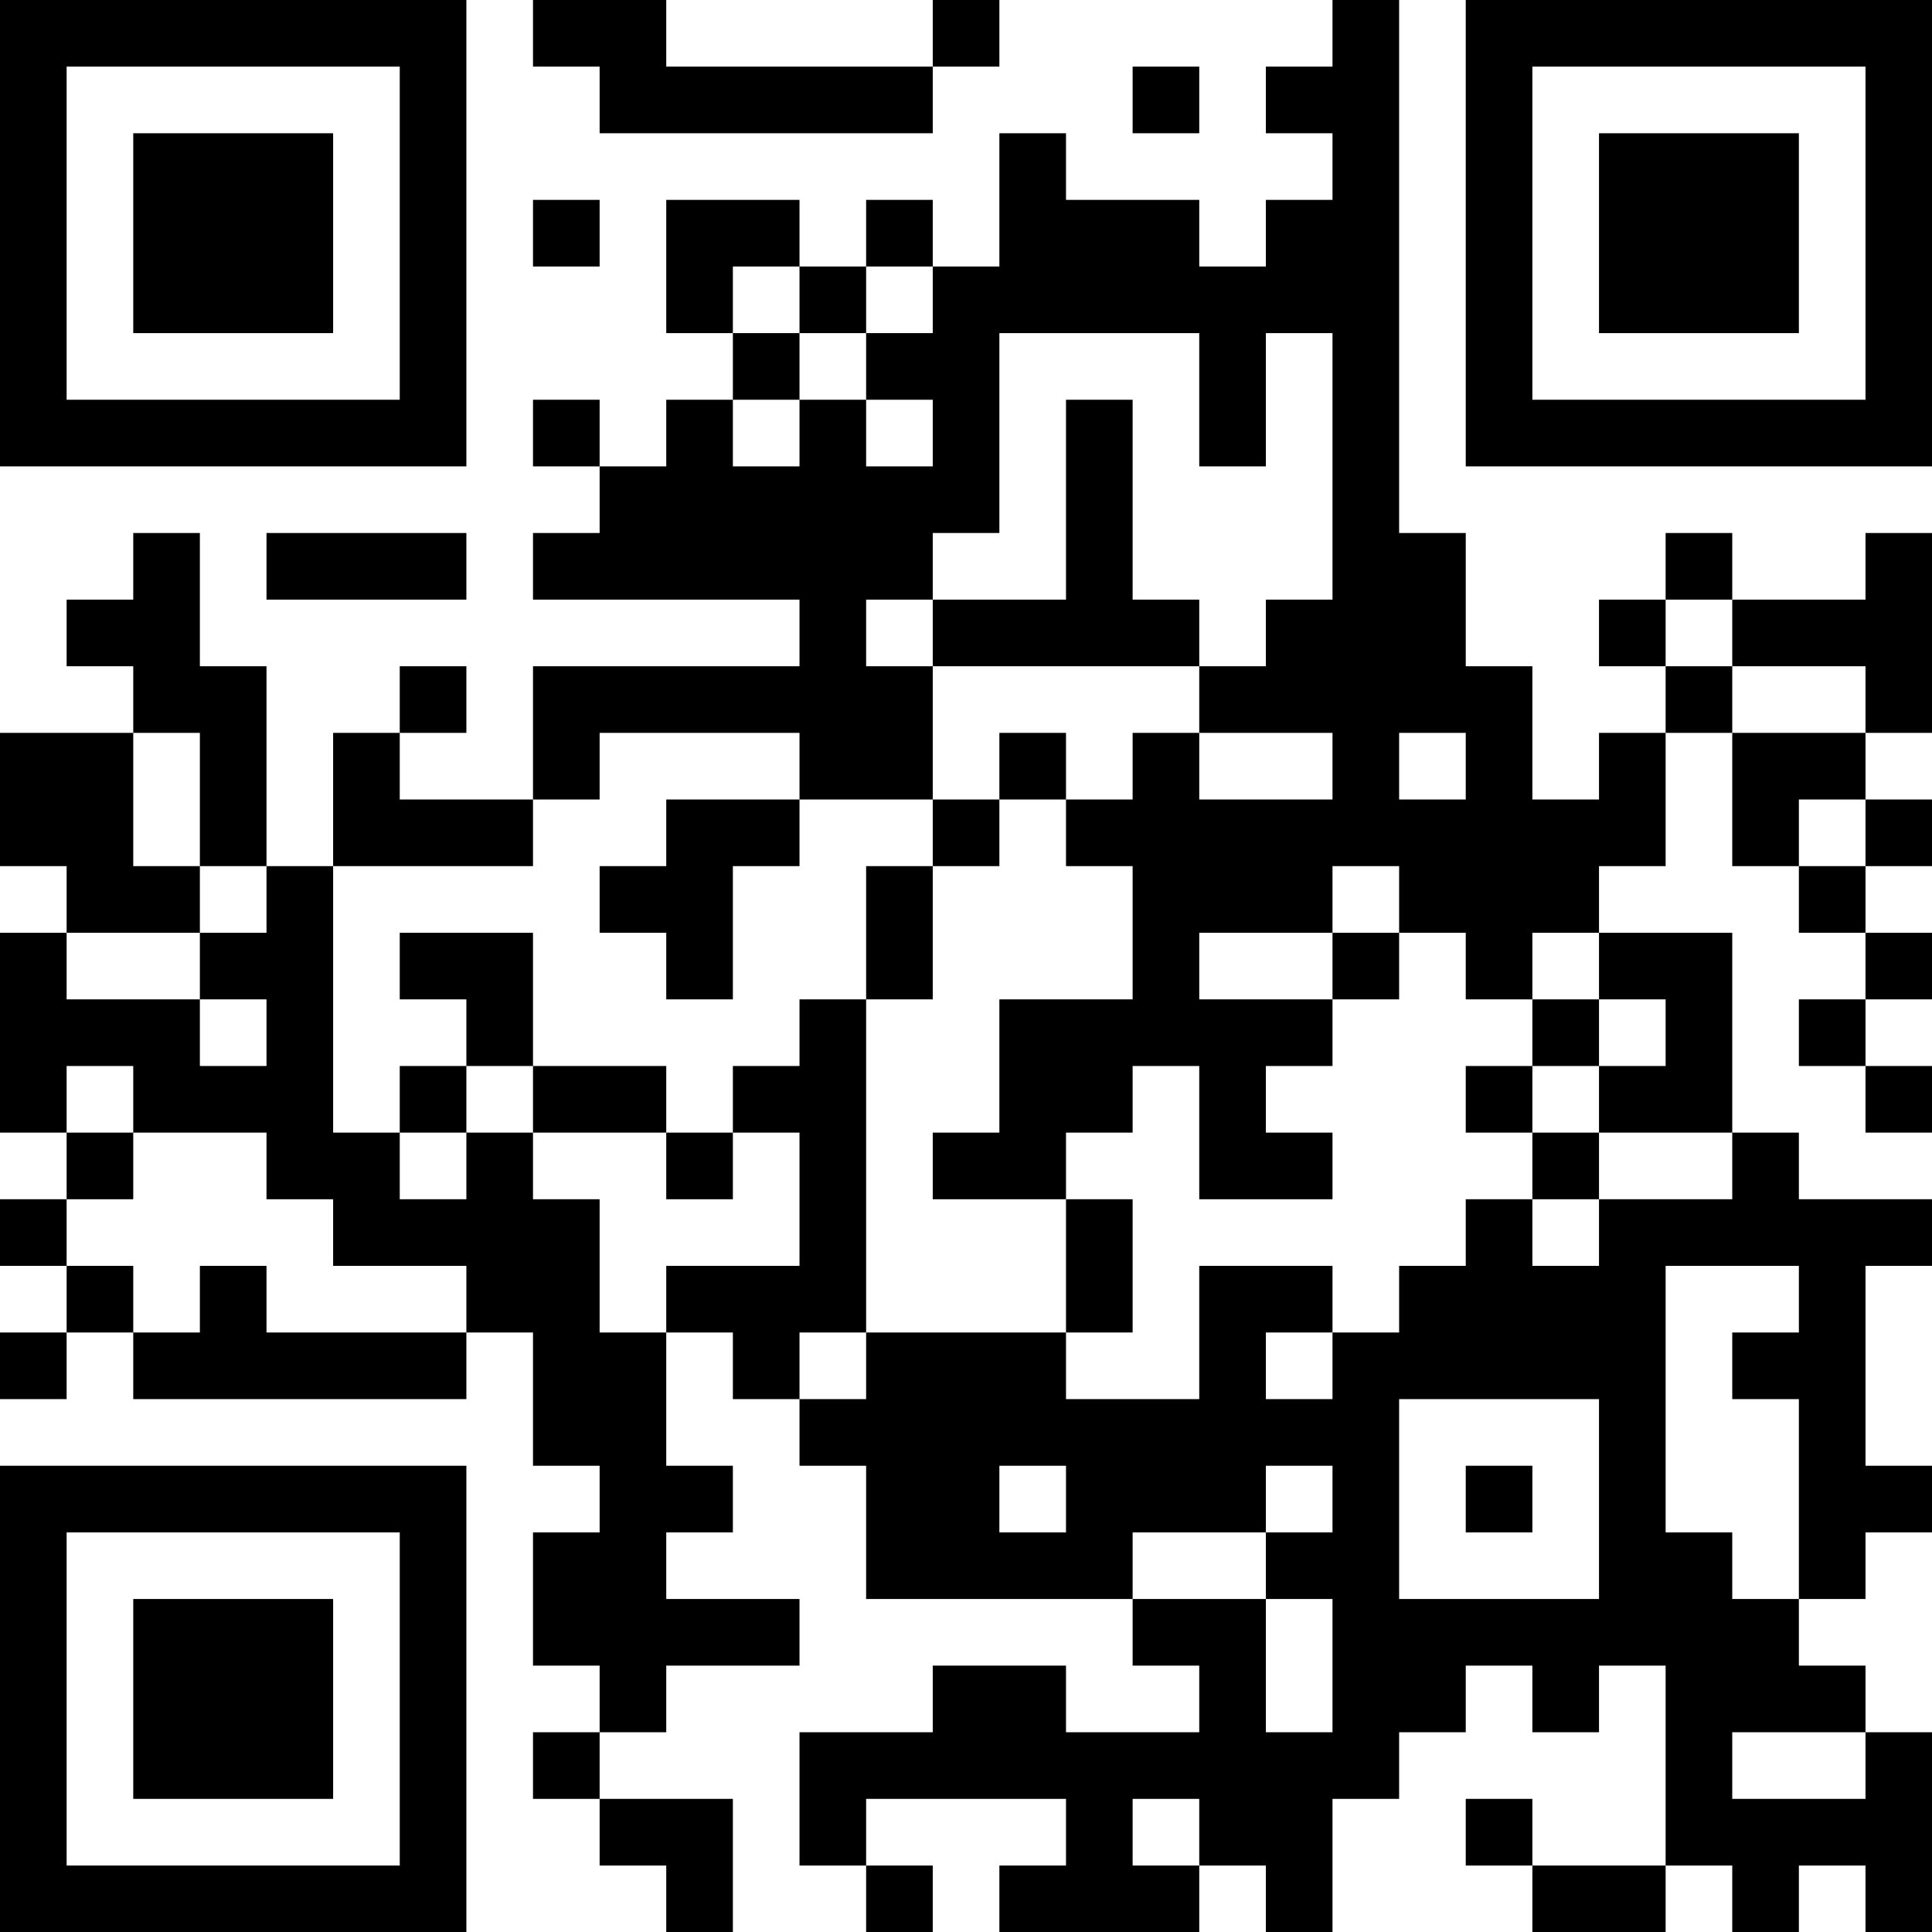 <?xml version="1.0" encoding="UTF-8"?>
<svg xmlns="http://www.w3.org/2000/svg" version="1.1" width="200" height="200" viewBox="0 0 200 200"><rect x="0" y="0" width="200" height="200" fill="#ffffff"/><g transform="scale(6.897)"><g transform="translate(0,0)"><path fill-rule="evenodd" d="M8 0L8 1L9 1L9 2L14 2L14 1L15 1L15 0L14 0L14 1L10 1L10 0ZM20 0L20 1L19 1L19 2L20 2L20 3L19 3L19 4L18 4L18 3L16 3L16 2L15 2L15 4L14 4L14 3L13 3L13 4L12 4L12 3L10 3L10 5L11 5L11 6L10 6L10 7L9 7L9 6L8 6L8 7L9 7L9 8L8 8L8 9L12 9L12 10L8 10L8 12L6 12L6 11L7 11L7 10L6 10L6 11L5 11L5 13L4 13L4 10L3 10L3 8L2 8L2 9L1 9L1 10L2 10L2 11L0 11L0 13L1 13L1 14L0 14L0 17L1 17L1 18L0 18L0 19L1 19L1 20L0 20L0 21L1 21L1 20L2 20L2 21L7 21L7 20L8 20L8 22L9 22L9 23L8 23L8 25L9 25L9 26L8 26L8 27L9 27L9 28L10 28L10 29L11 29L11 27L9 27L9 26L10 26L10 25L12 25L12 24L10 24L10 23L11 23L11 22L10 22L10 20L11 20L11 21L12 21L12 22L13 22L13 24L17 24L17 25L18 25L18 26L16 26L16 25L14 25L14 26L12 26L12 28L13 28L13 29L14 29L14 28L13 28L13 27L16 27L16 28L15 28L15 29L18 29L18 28L19 28L19 29L20 29L20 27L21 27L21 26L22 26L22 25L23 25L23 26L24 26L24 25L25 25L25 28L23 28L23 27L22 27L22 28L23 28L23 29L25 29L25 28L26 28L26 29L27 29L27 28L28 28L28 29L29 29L29 26L28 26L28 25L27 25L27 24L28 24L28 23L29 23L29 22L28 22L28 19L29 19L29 18L27 18L27 17L26 17L26 14L24 14L24 13L25 13L25 11L26 11L26 13L27 13L27 14L28 14L28 15L27 15L27 16L28 16L28 17L29 17L29 16L28 16L28 15L29 15L29 14L28 14L28 13L29 13L29 12L28 12L28 11L29 11L29 8L28 8L28 9L26 9L26 8L25 8L25 9L24 9L24 10L25 10L25 11L24 11L24 12L23 12L23 10L22 10L22 8L21 8L21 0ZM17 1L17 2L18 2L18 1ZM8 3L8 4L9 4L9 3ZM11 4L11 5L12 5L12 6L11 6L11 7L12 7L12 6L13 6L13 7L14 7L14 6L13 6L13 5L14 5L14 4L13 4L13 5L12 5L12 4ZM15 5L15 8L14 8L14 9L13 9L13 10L14 10L14 12L12 12L12 11L9 11L9 12L8 12L8 13L5 13L5 17L6 17L6 18L7 18L7 17L8 17L8 18L9 18L9 20L10 20L10 19L12 19L12 17L11 17L11 16L12 16L12 15L13 15L13 20L12 20L12 21L13 21L13 20L16 20L16 21L18 21L18 19L20 19L20 20L19 20L19 21L20 21L20 20L21 20L21 19L22 19L22 18L23 18L23 19L24 19L24 18L26 18L26 17L24 17L24 16L25 16L25 15L24 15L24 14L23 14L23 15L22 15L22 14L21 14L21 13L20 13L20 14L18 14L18 15L20 15L20 16L19 16L19 17L20 17L20 18L18 18L18 16L17 16L17 17L16 17L16 18L14 18L14 17L15 17L15 15L17 15L17 13L16 13L16 12L17 12L17 11L18 11L18 12L20 12L20 11L18 11L18 10L19 10L19 9L20 9L20 5L19 5L19 7L18 7L18 5ZM16 6L16 9L14 9L14 10L18 10L18 9L17 9L17 6ZM4 8L4 9L7 9L7 8ZM25 9L25 10L26 10L26 11L28 11L28 10L26 10L26 9ZM2 11L2 13L3 13L3 14L1 14L1 15L3 15L3 16L4 16L4 15L3 15L3 14L4 14L4 13L3 13L3 11ZM15 11L15 12L14 12L14 13L13 13L13 15L14 15L14 13L15 13L15 12L16 12L16 11ZM21 11L21 12L22 12L22 11ZM10 12L10 13L9 13L9 14L10 14L10 15L11 15L11 13L12 13L12 12ZM27 12L27 13L28 13L28 12ZM6 14L6 15L7 15L7 16L6 16L6 17L7 17L7 16L8 16L8 17L10 17L10 18L11 18L11 17L10 17L10 16L8 16L8 14ZM20 14L20 15L21 15L21 14ZM23 15L23 16L22 16L22 17L23 17L23 18L24 18L24 17L23 17L23 16L24 16L24 15ZM1 16L1 17L2 17L2 18L1 18L1 19L2 19L2 20L3 20L3 19L4 19L4 20L7 20L7 19L5 19L5 18L4 18L4 17L2 17L2 16ZM16 18L16 20L17 20L17 18ZM25 19L25 23L26 23L26 24L27 24L27 21L26 21L26 20L27 20L27 19ZM21 21L21 24L24 24L24 21ZM15 22L15 23L16 23L16 22ZM19 22L19 23L17 23L17 24L19 24L19 26L20 26L20 24L19 24L19 23L20 23L20 22ZM22 22L22 23L23 23L23 22ZM26 26L26 27L28 27L28 26ZM17 27L17 28L18 28L18 27ZM0 0L0 7L7 7L7 0ZM1 1L1 6L6 6L6 1ZM2 2L2 5L5 5L5 2ZM22 0L22 7L29 7L29 0ZM23 1L23 6L28 6L28 1ZM24 2L24 5L27 5L27 2ZM0 22L0 29L7 29L7 22ZM1 23L1 28L6 28L6 23ZM2 24L2 27L5 27L5 24Z" fill="#000000"/></g></g></svg>
